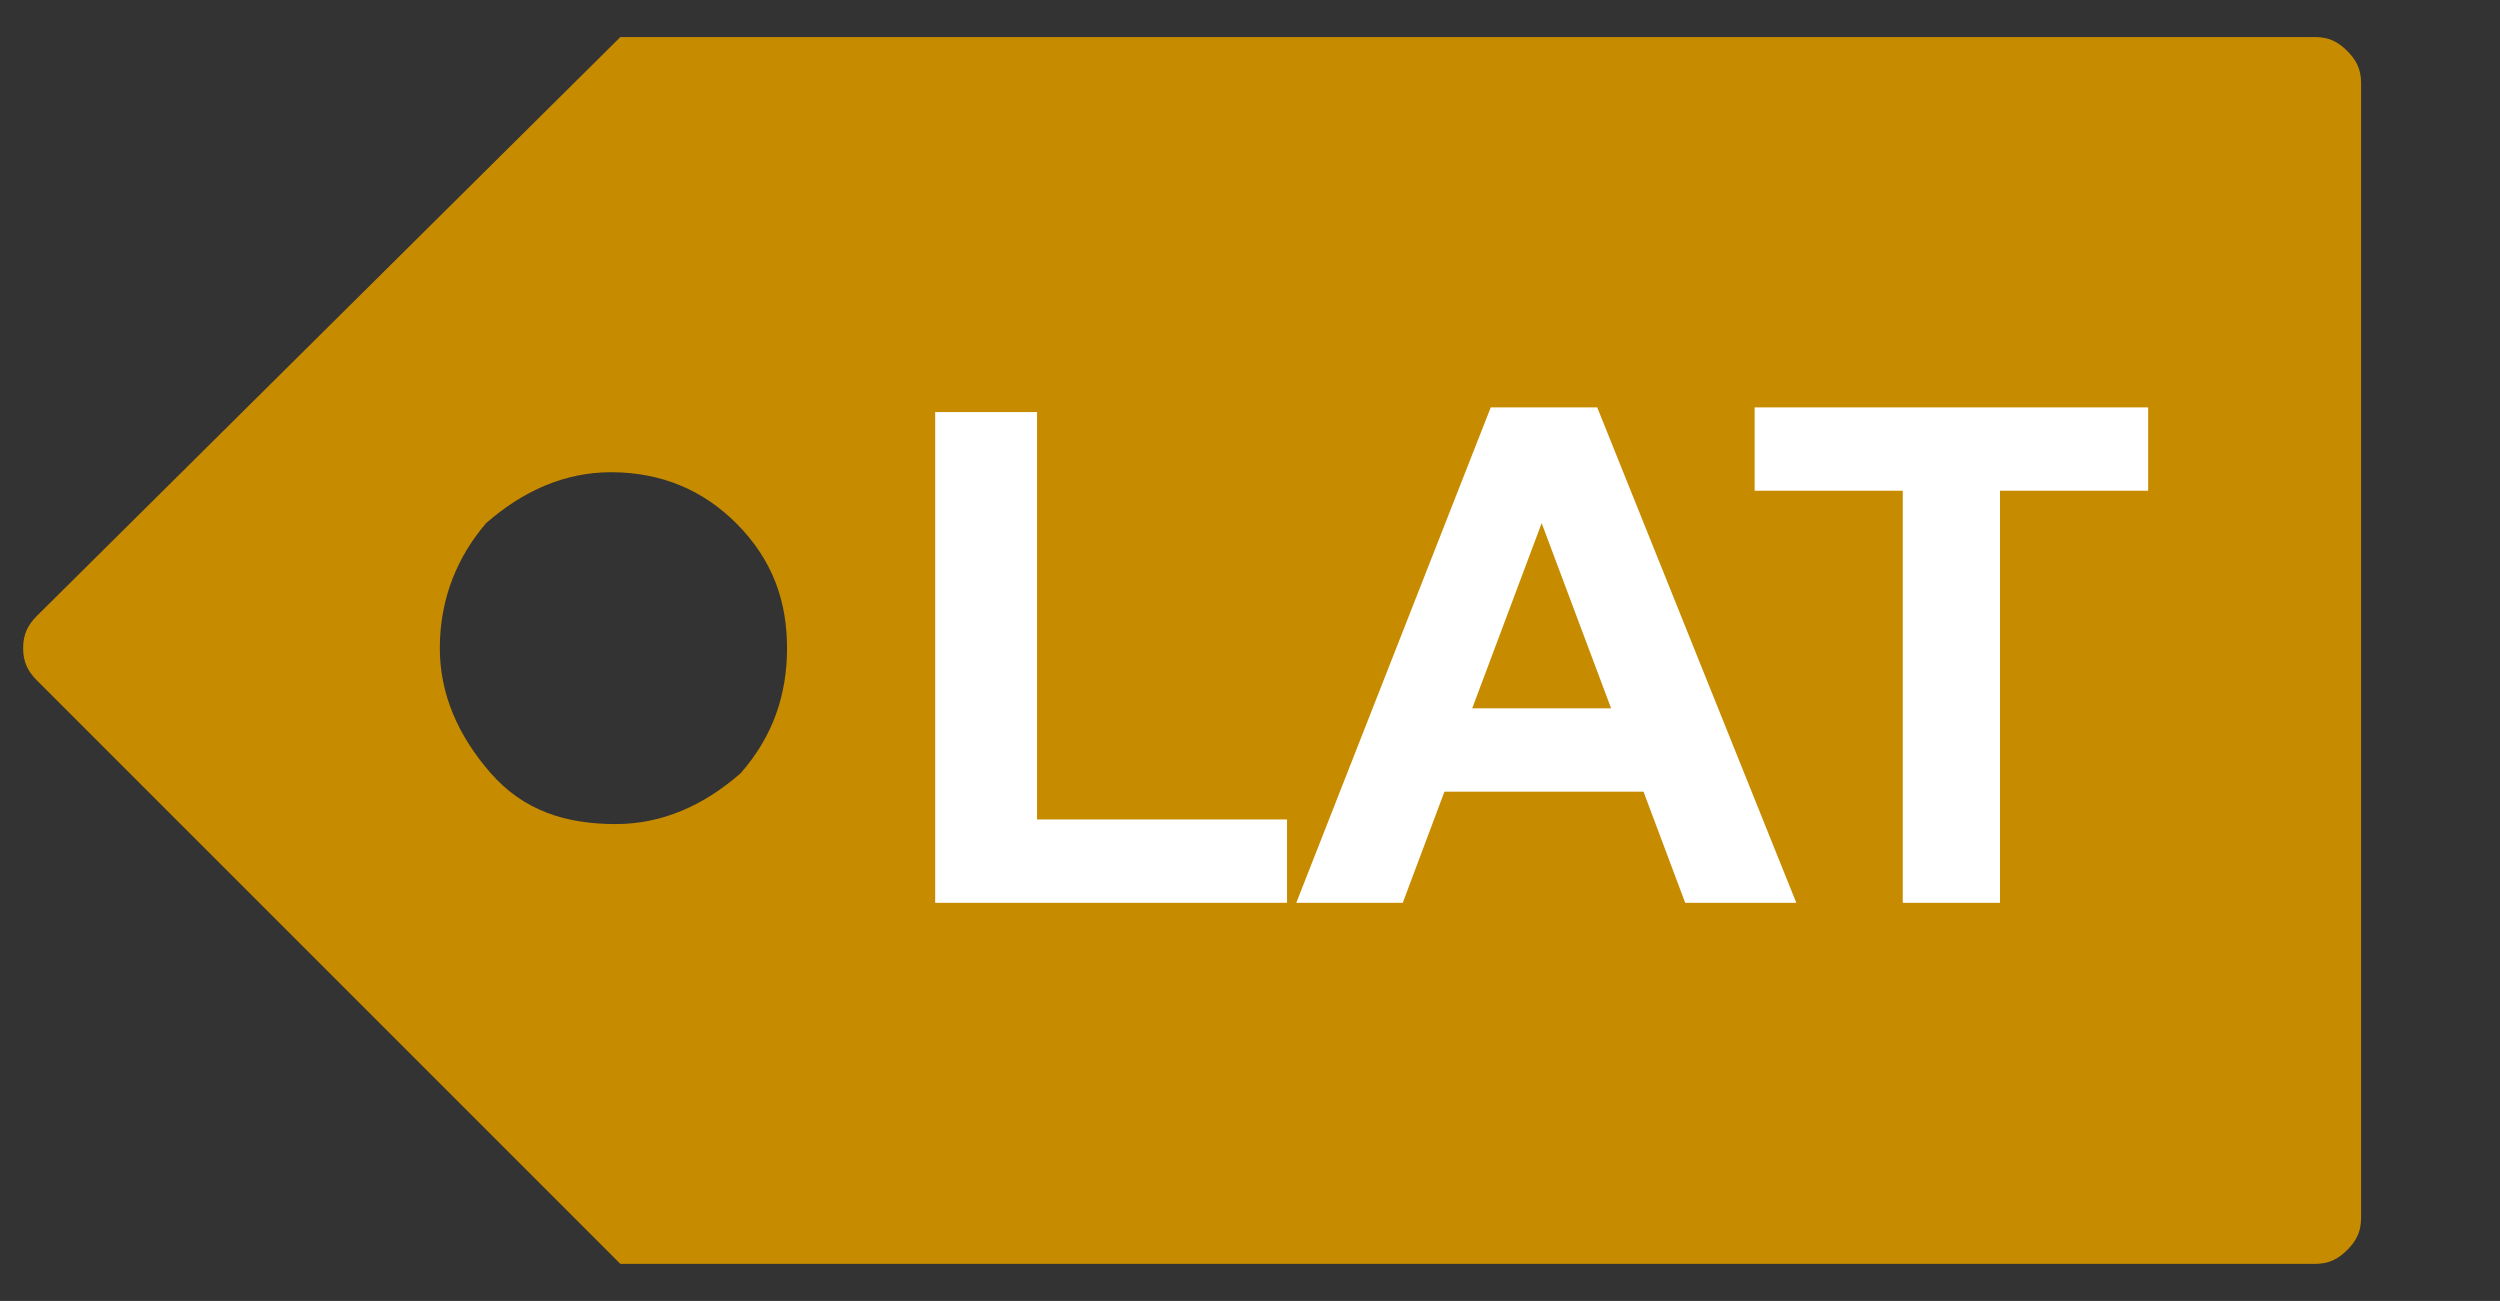 <?xml version="1.0" encoding="utf-8"?>
<!-- Generator: Adobe Illustrator 19.1.0, SVG Export Plug-In . SVG Version: 6.00 Build 0)  -->
<svg version="1.1" xmlns="http://www.w3.org/2000/svg" xmlns:xlink="http://www.w3.org/1999/xlink" x="0px" y="0px"
	 viewBox="0 0 54 28.1" style="enable-background:new 0 0 54 28.1;" xml:space="preserve">
<rect x="0" y="0" width="54" height="28.1" fill="#333333" stroke="none"/>
<style type="text/css">
	.st0{display:none;}
	.st1{display:inline;}
	.st2{fill:#0000FF;}
	.st3{fill:#009245;}
	.st4{fill:#3FA9F5;}
	.st5{fill:#7AC943;}
	.st6{fill:#805A00;}
	.st7{fill:#FFFFFF;}
	.st8{fill:#E8A200;}
	.st9{fill:#42210B;}
	.st10{fill:#FFB300;}
	.st11{fill:#A87600;}
	.st12{fill:#C78B00;}
</style>
<g id="Scrap">
</g>
<g id="Icons">
</g>
<g id="Layer_3">
	<g>
		<path class="st12" d="M13.4,0.8l36.6,0c0.3,0,0.5,0.1,0.7,0.3C50.9,1.3,51,1.5,51,1.8v24.5c0,0.3-0.1,0.5-0.3,0.7
			c-0.2,0.2-0.4,0.3-0.7,0.3H13.4L0.8,14.7c-0.2-0.2-0.3-0.4-0.3-0.7c0-0.3,0.1-0.5,0.3-0.7L13.4,0.8z M15.9,11.3
			c-0.7-0.7-1.6-1.1-2.7-1.1c-1,0-1.9,0.4-2.7,1.1C9.9,12,9.5,12.9,9.5,14c0,1,0.4,1.9,1.1,2.7s1.6,1.1,2.7,1.1c1,0,1.9-0.4,2.7-1.1
			C16.7,15.9,17,15,17,14C17,13,16.7,12.1,15.9,11.3z"/>
	</g>
	<g>
		<path class="st7" d="M20.2,19.5V8.9h2.2v8.8h5.4v1.8H20.2z"/>
		<path class="st7" d="M38.8,19.5h-2.4l-0.9-2.4h-4.3l-0.9,2.4H28l4.2-10.7h2.3L38.8,19.5z M34.8,15.3l-1.5-4l-1.5,4H34.8z"/>
		<path class="st7" d="M41.1,19.5v-8.9h-3.2V8.8h8.5v1.8h-3.2v8.9H41.1z"/>
	</g>
</g>
</svg>
